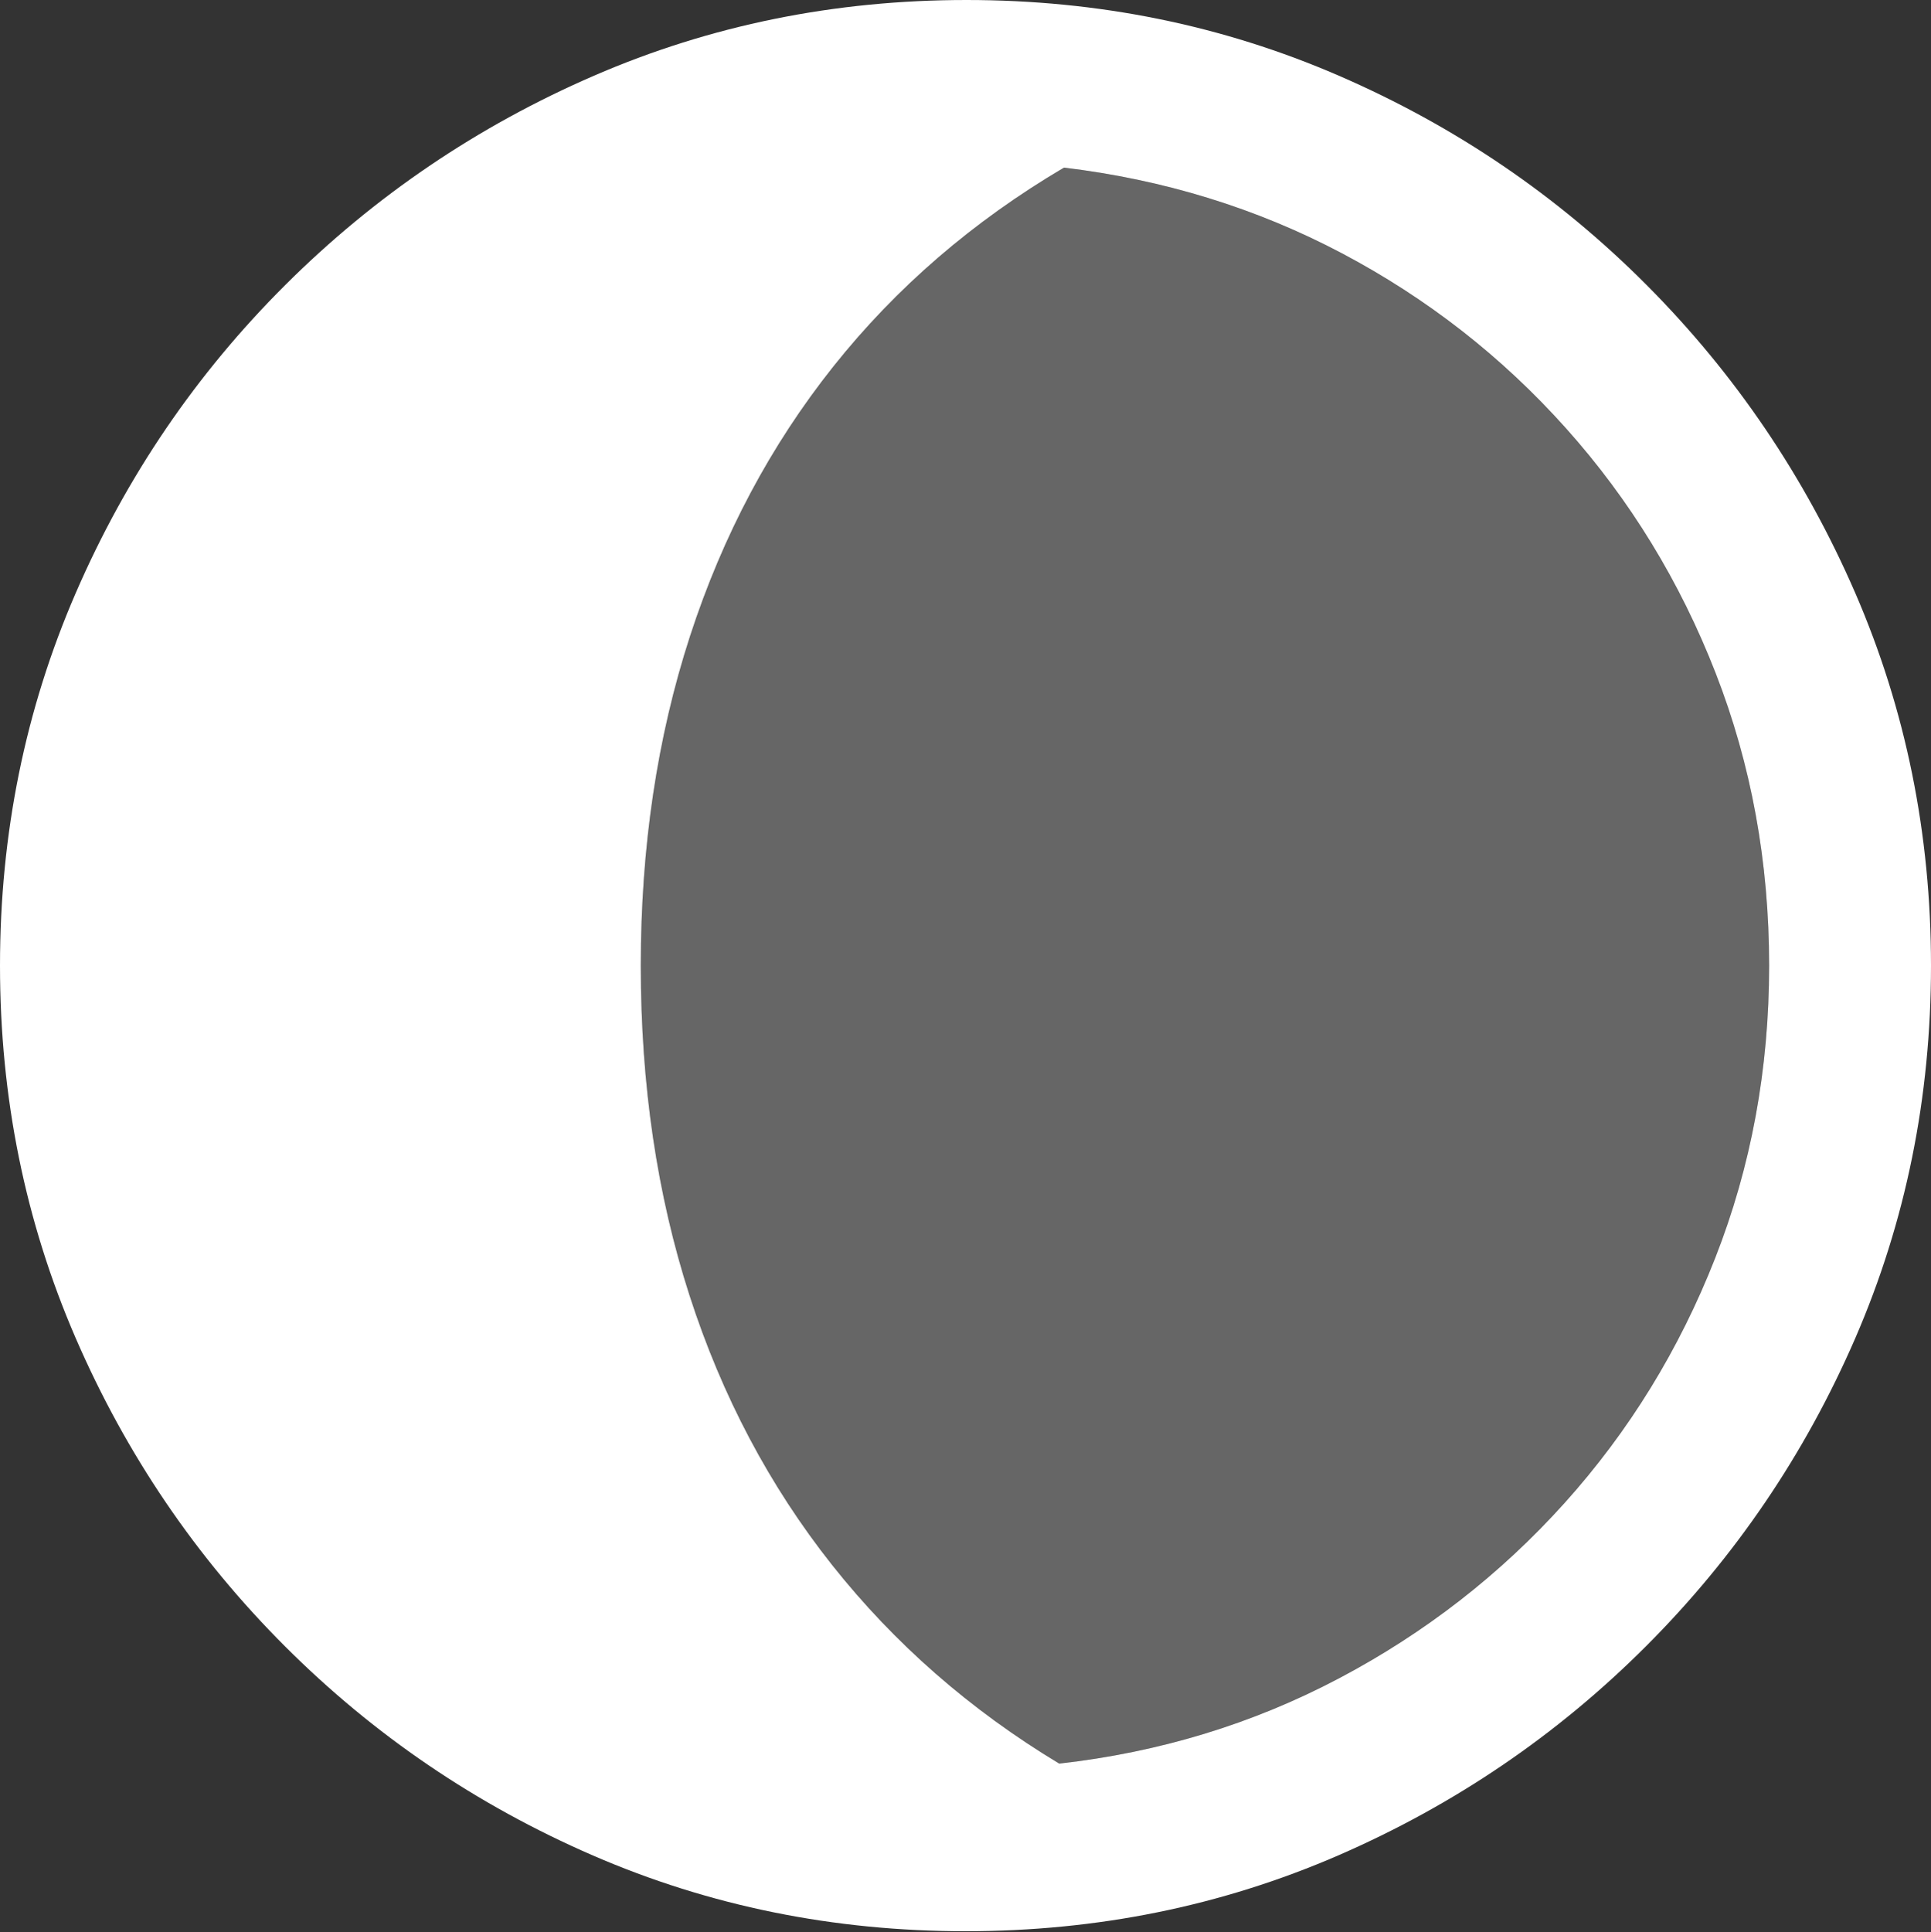 <?xml version="1.0" encoding="UTF-8"?>
<!--Generator: Apple Native CoreSVG 175.5-->
<!DOCTYPE svg
PUBLIC "-//W3C//DTD SVG 1.1//EN"
       "http://www.w3.org/Graphics/SVG/1.1/DTD/svg11.dtd">
<svg version="1.1" xmlns="http://www.w3.org/2000/svg" xmlns:xlink="http://www.w3.org/1999/xlink" width="19.922" height="19.932">
 <rect width="100%" height="100%" fill="#333333" stroke="none"/>
 <g>
  <rect height="19.932" opacity="0" width="19.922" x="0" y="0"/>
  <path d="M18.252 9.961Q18.252 11.562 17.695 12.979Q17.139 14.395 16.143 15.503Q15.146 16.611 13.813 17.314Q12.48 18.018 10.928 18.193Q9.551 17.363 8.584 16.143Q7.617 14.922 7.114 13.364Q6.611 11.807 6.611 9.961Q6.611 8.125 7.119 6.562Q7.627 5 8.599 3.779Q9.57 2.559 10.977 1.729Q12.52 1.914 13.843 2.612Q15.166 3.311 16.157 4.419Q17.148 5.527 17.7 6.943Q18.252 8.359 18.252 9.961Z" fill="rgba(255,255,255,0.25)"/>
  <path d="M19.922 9.961Q19.922 7.92 19.141 6.118Q18.359 4.316 16.987 2.939Q15.615 1.562 13.813 0.781Q12.012 0 9.971 0Q7.93 0 6.128 0.781Q4.326 1.562 2.944 2.939Q1.562 4.316 0.781 6.118Q0 7.92 0 9.961Q0 12.002 0.781 13.804Q1.562 15.605 2.939 16.982Q4.316 18.359 6.118 19.141Q7.92 19.922 9.961 19.922Q12.002 19.922 13.804 19.141Q15.605 18.359 16.982 16.982Q18.359 15.605 19.141 13.804Q19.922 12.002 19.922 9.961ZM18.252 9.961Q18.252 11.562 17.695 12.979Q17.139 14.395 16.143 15.503Q15.146 16.611 13.813 17.314Q12.48 18.018 10.928 18.193Q9.551 17.363 8.584 16.143Q7.617 14.922 7.114 13.364Q6.611 11.807 6.611 9.961Q6.611 8.125 7.119 6.562Q7.627 5 8.599 3.779Q9.57 2.559 10.977 1.729Q12.52 1.914 13.843 2.612Q15.166 3.311 16.157 4.419Q17.148 5.527 17.7 6.943Q18.252 8.359 18.252 9.961Z" fill="#ffffff"/>
 </g>
</svg>
